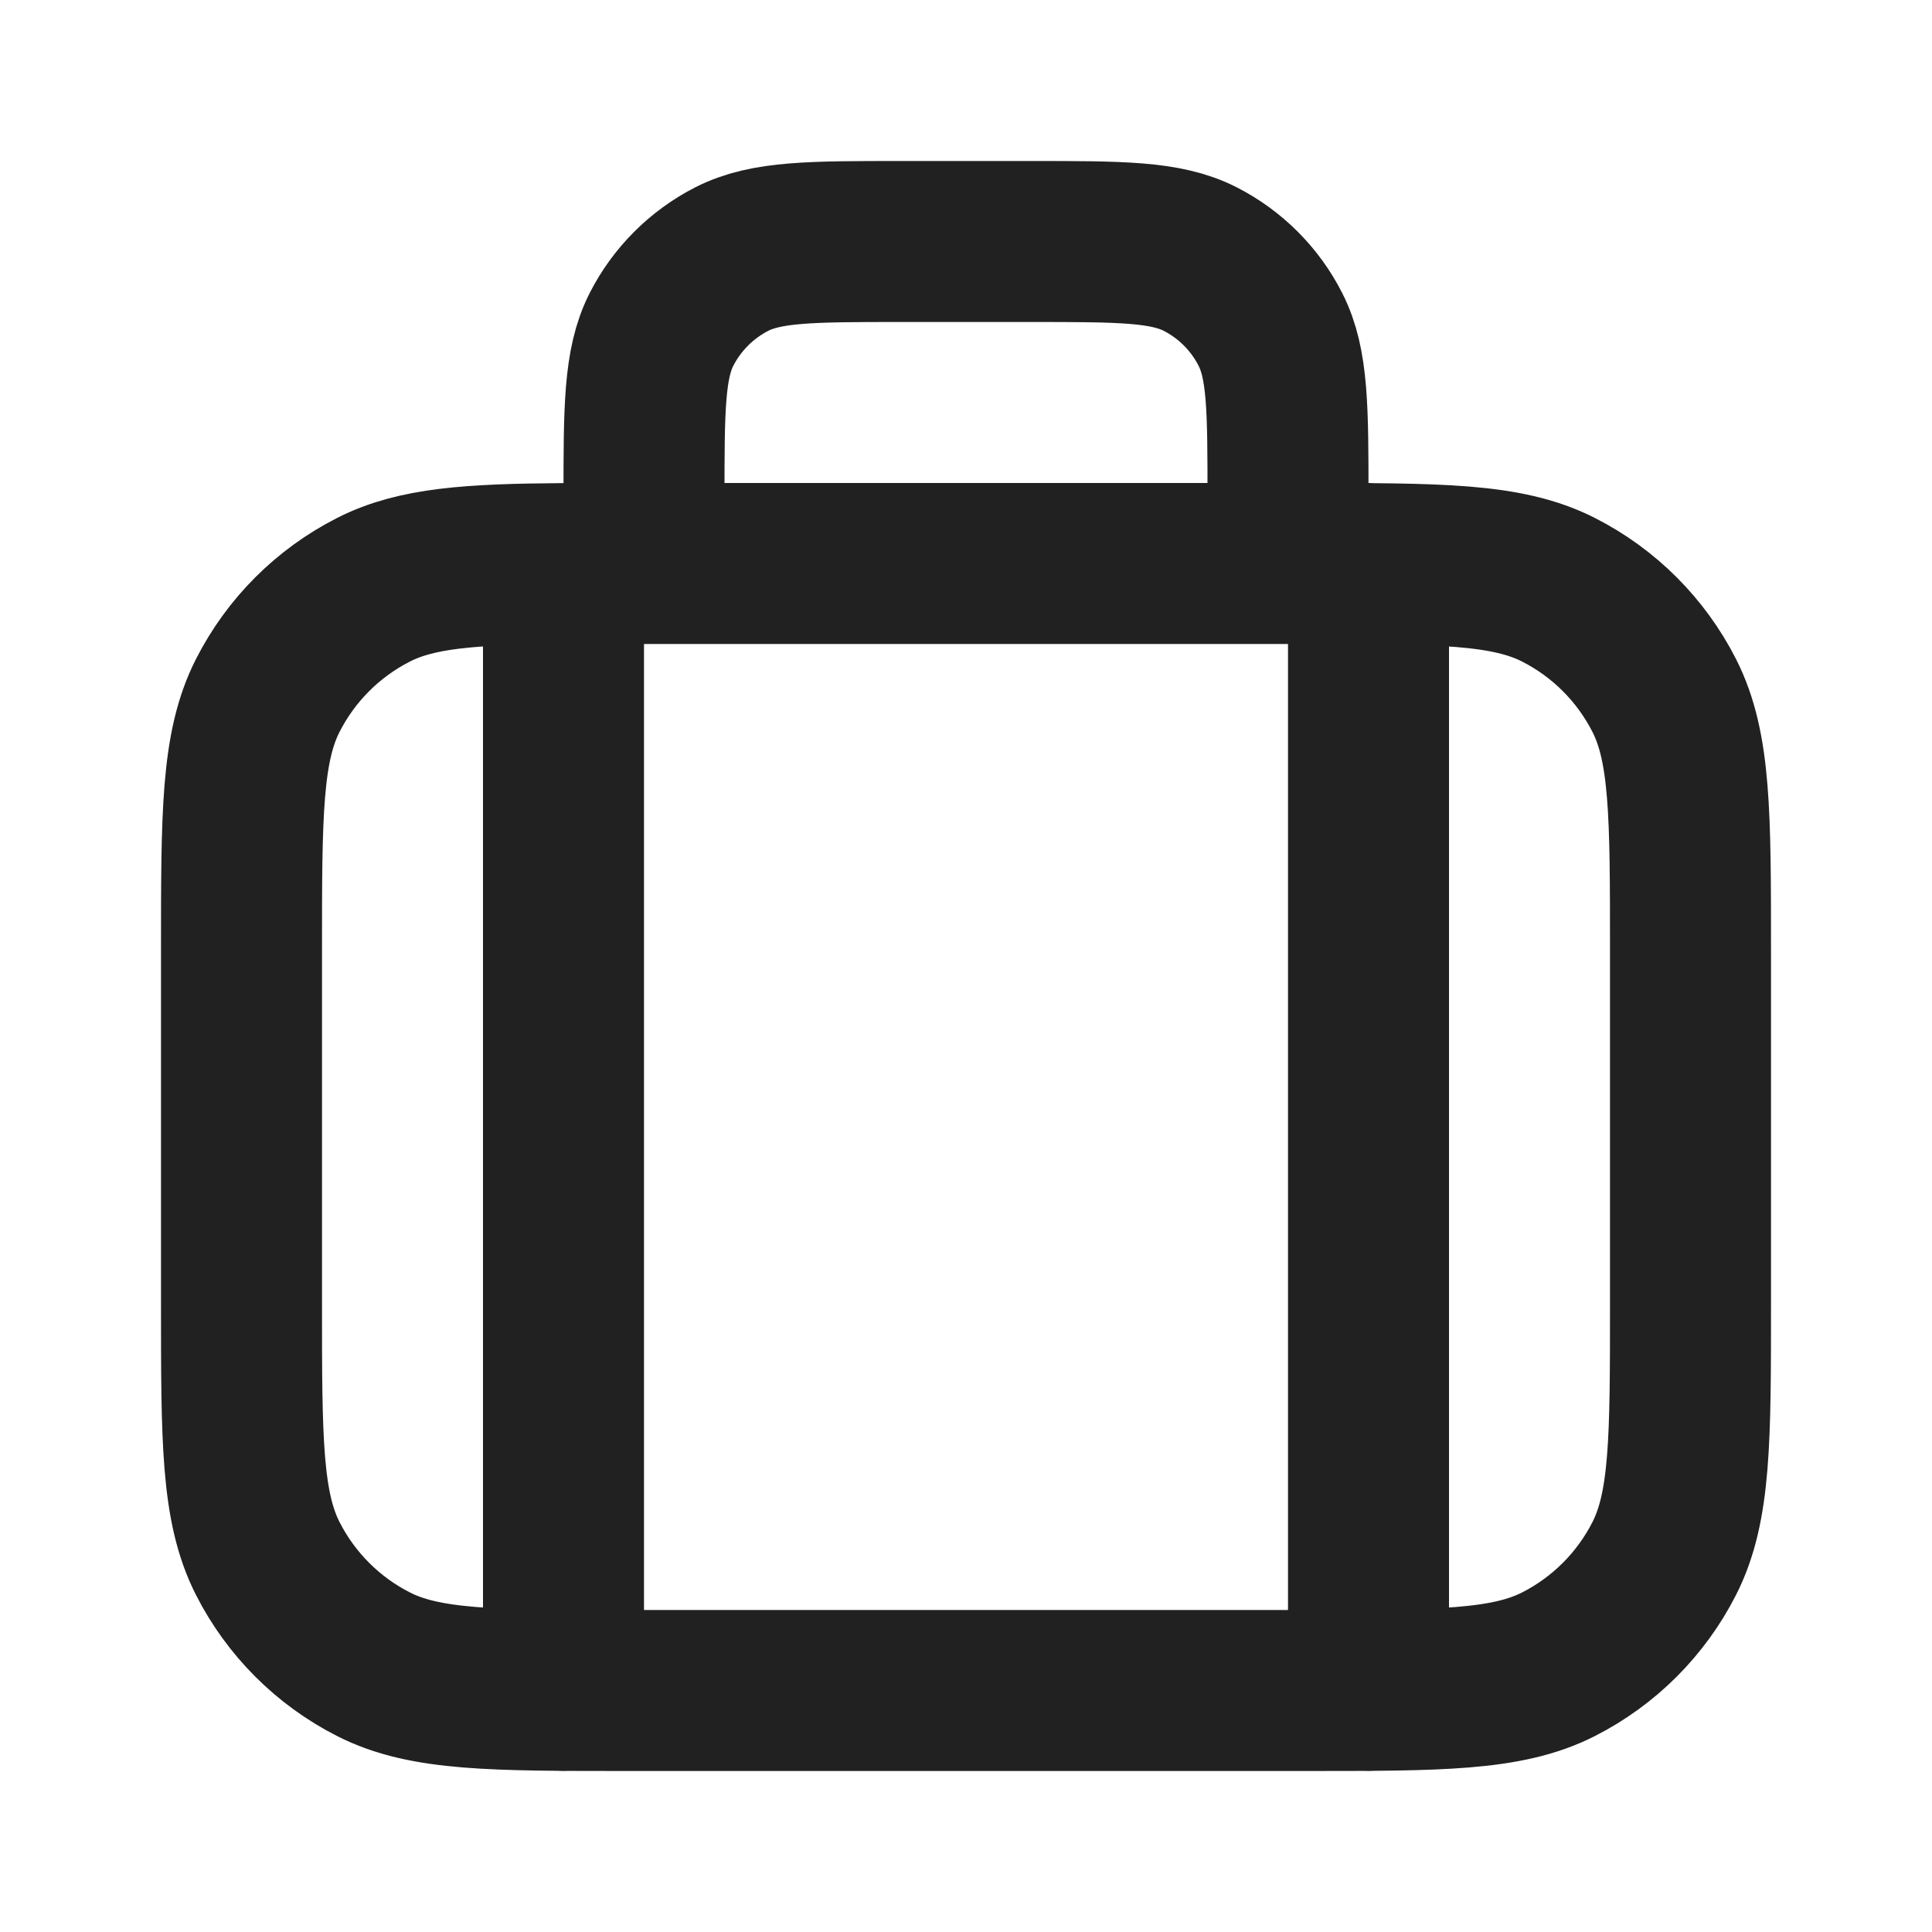 <svg width="18" height="18" viewBox="0 0 18 18" fill="none" xmlns="http://www.w3.org/2000/svg">
<path d="M6 5.25V4.65C6 3.81 6 3.39 6.163 3.069C6.307 2.787 6.537 2.557 6.819 2.413C7.14 2.25 7.56 2.25 8.4 2.25H9.6C10.44 2.25 10.86 2.25 11.181 2.413C11.463 2.557 11.693 2.787 11.836 3.069C12 3.39 12 3.81 12 4.65V5.25M5.25 15.75V5.251M12.75 15.75V5.25M5.25 5.251C5.433 5.25 5.632 5.25 5.85 5.25H12M5.25 5.251C4.376 5.257 3.877 5.292 3.479 5.495C3.055 5.711 2.711 6.055 2.495 6.479C2.25 6.96 2.25 7.59 2.25 8.85V12.15C2.25 13.41 2.25 14.04 2.495 14.521C2.711 14.945 3.055 15.289 3.479 15.505C3.96 15.75 4.59 15.75 5.85 15.75H12.15C13.41 15.75 14.04 15.75 14.521 15.505C14.945 15.289 15.289 14.945 15.505 14.521C15.75 14.04 15.75 13.41 15.75 12.15V8.85C15.75 7.59 15.75 6.96 15.505 6.479C15.289 6.055 14.945 5.711 14.521 5.495C14.04 5.25 13.41 5.25 12.15 5.25H12.75M12.75 5.25H12" stroke="black" stroke-opacity="0.87" stroke-width="1.5" stroke-linecap="round" stroke-linejoin="round"/>
</svg>
